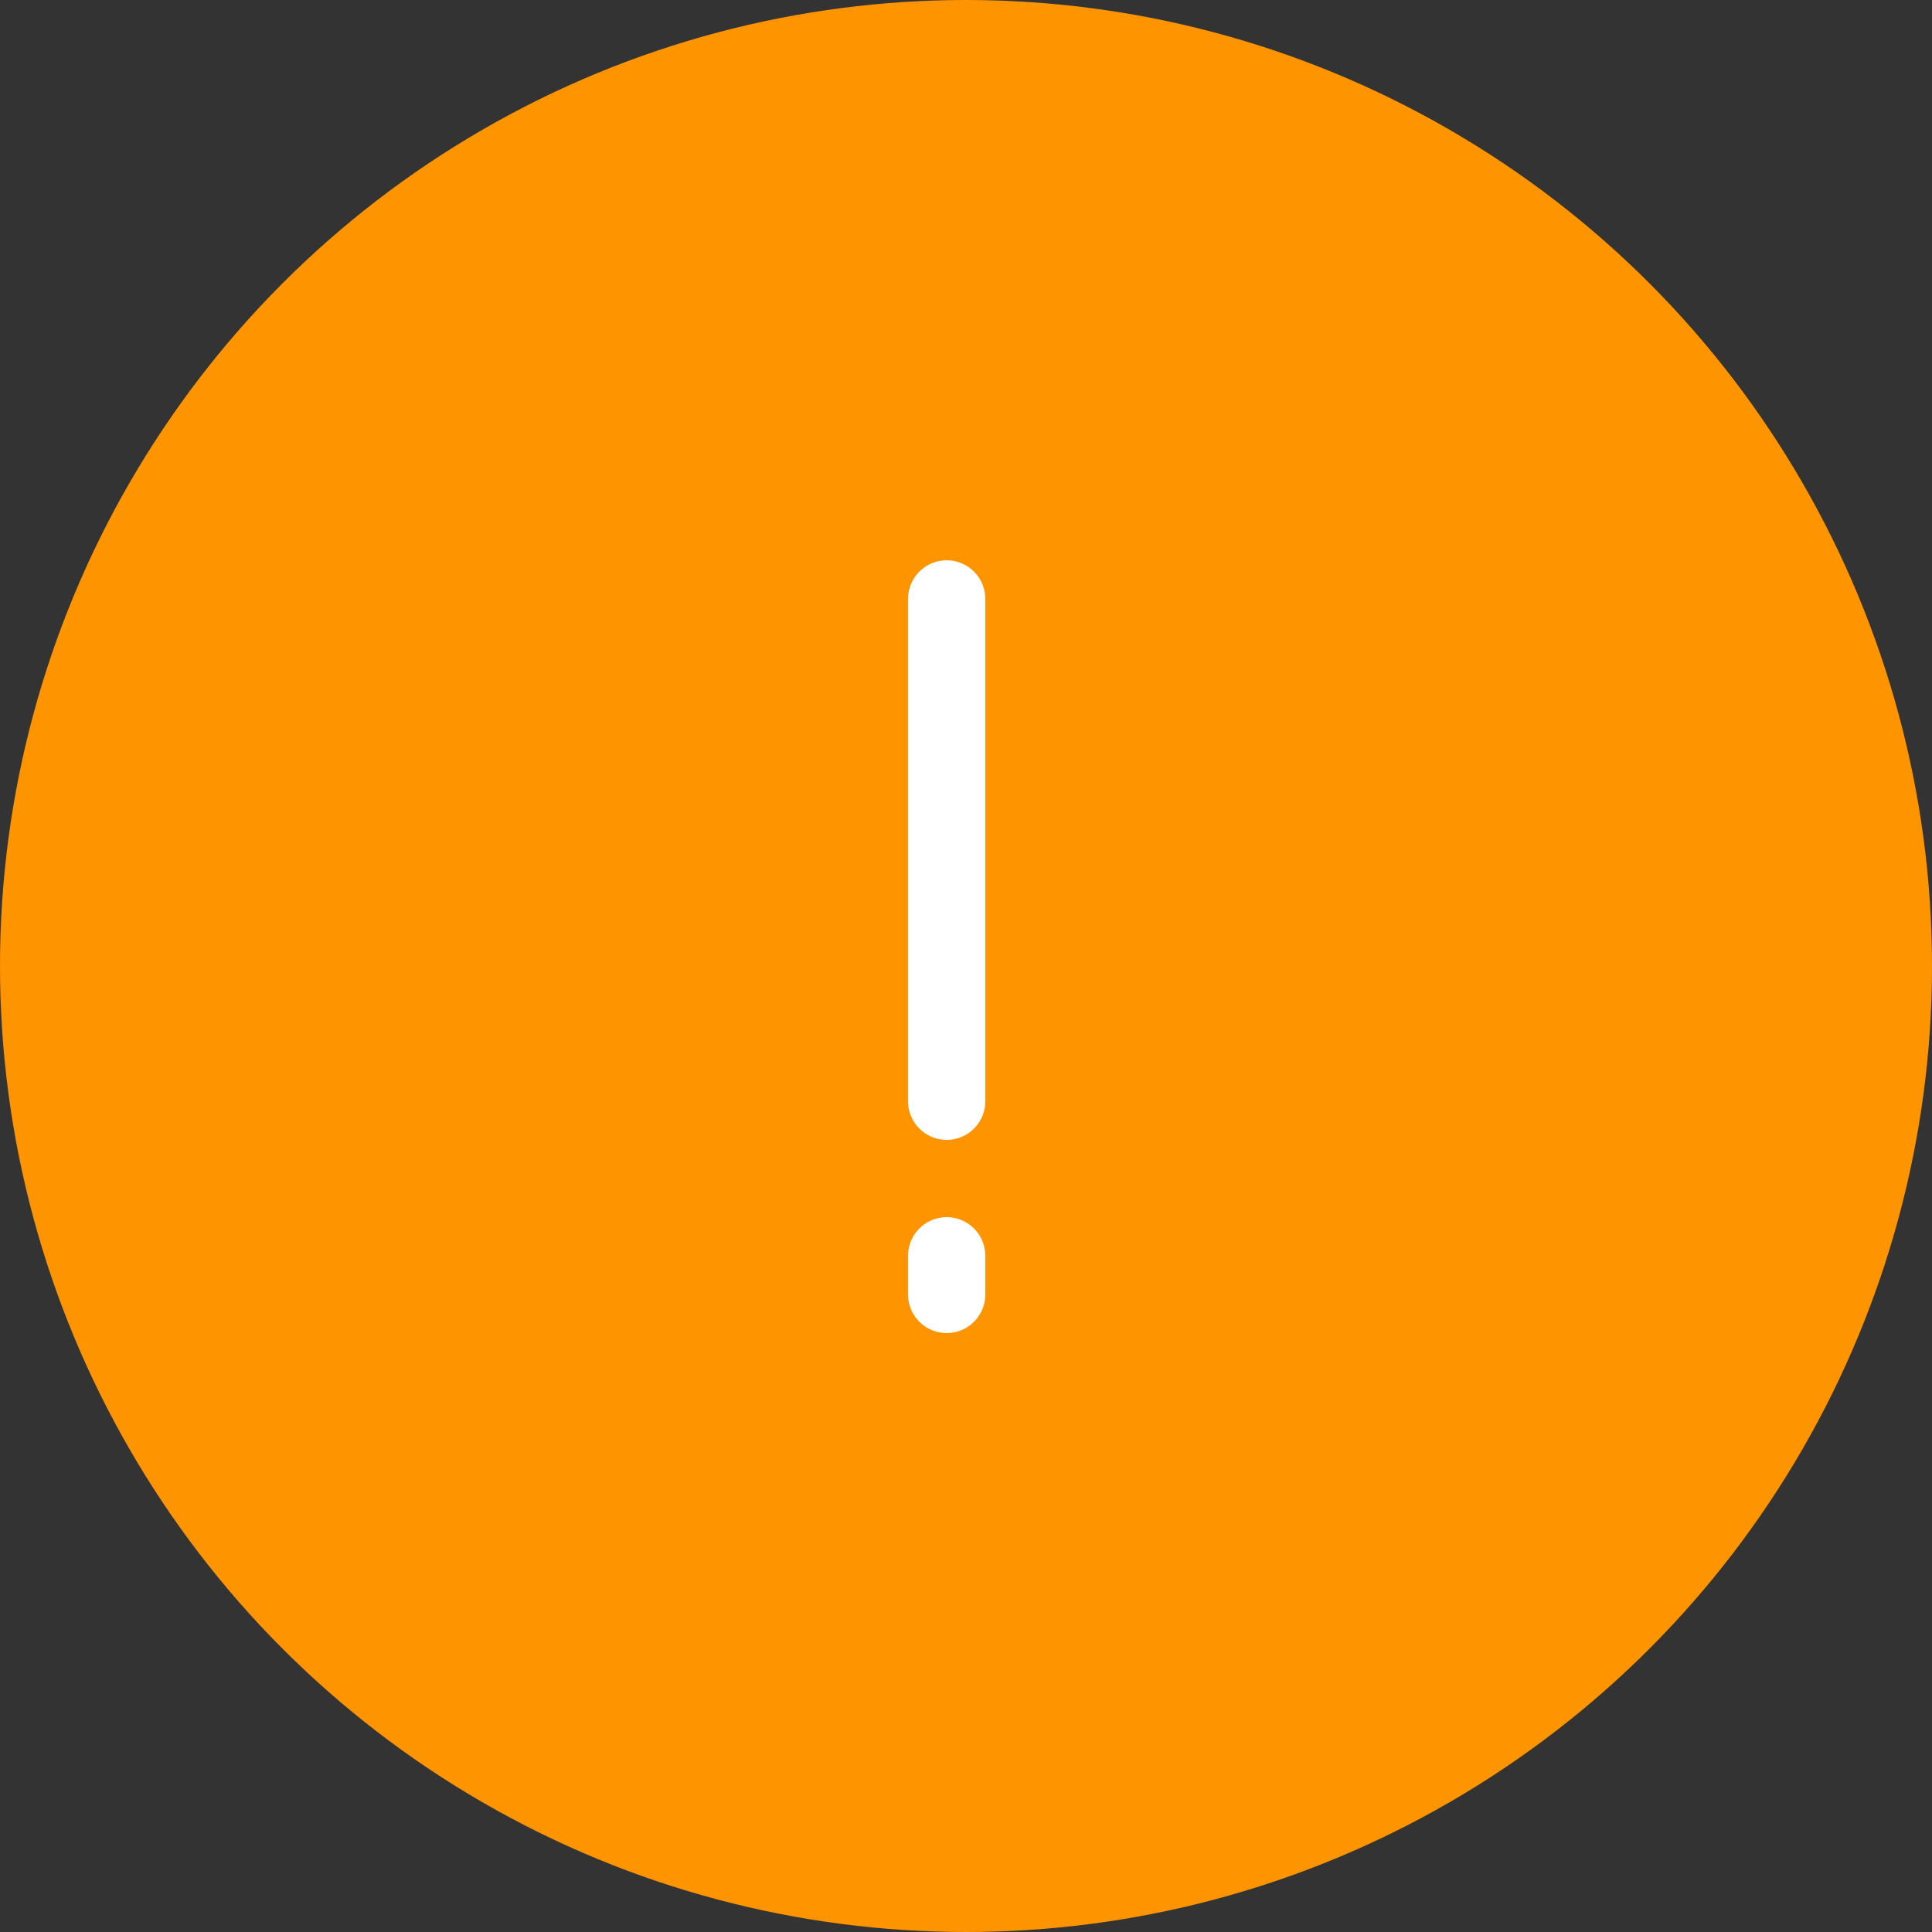 <?xml version="1.0" encoding="UTF-8"?>
<svg width="50px" height="50px" viewBox="0 0 50 50" version="1.1" xmlns="http://www.w3.org/2000/svg" xmlns:xlink="http://www.w3.org/1999/xlink">
    <rect x="0" y="0" width="50" height="50" fill="#333333" stroke="none"/>
    <title>F480E3D0-B21D-4070-B2CE-431DC34E7B02</title>
    <g id="Page-1" stroke="none" stroke-width="1" fill="none" fill-rule="evenodd">
        <g id="Warning-message" transform="translate(-975, -146)">
            <g id="Group-36" transform="translate(942, 96)">
                <g id="Group-25" transform="translate(33, 50)">
                    <g id="16061950961537355604" fill="#FE9400" fill-rule="nonzero">
                        <circle id="Oval" cx="25" cy="25" r="25"></circle>
                    </g>
                    <g id="Group-26" transform="translate(24, 15)" stroke="#FFFFFF" stroke-linecap="round" stroke-width="2">
                        <line x1="0.5" y1="0.5" x2="0.5" y2="13.5" id="Line-3"></line>
                        <line x1="0.5" y1="18.5" x2="0.5" y2="17.5" id="Line-3"></line>
                    </g>
                </g>
            </g>
        </g>
    </g>
</svg>